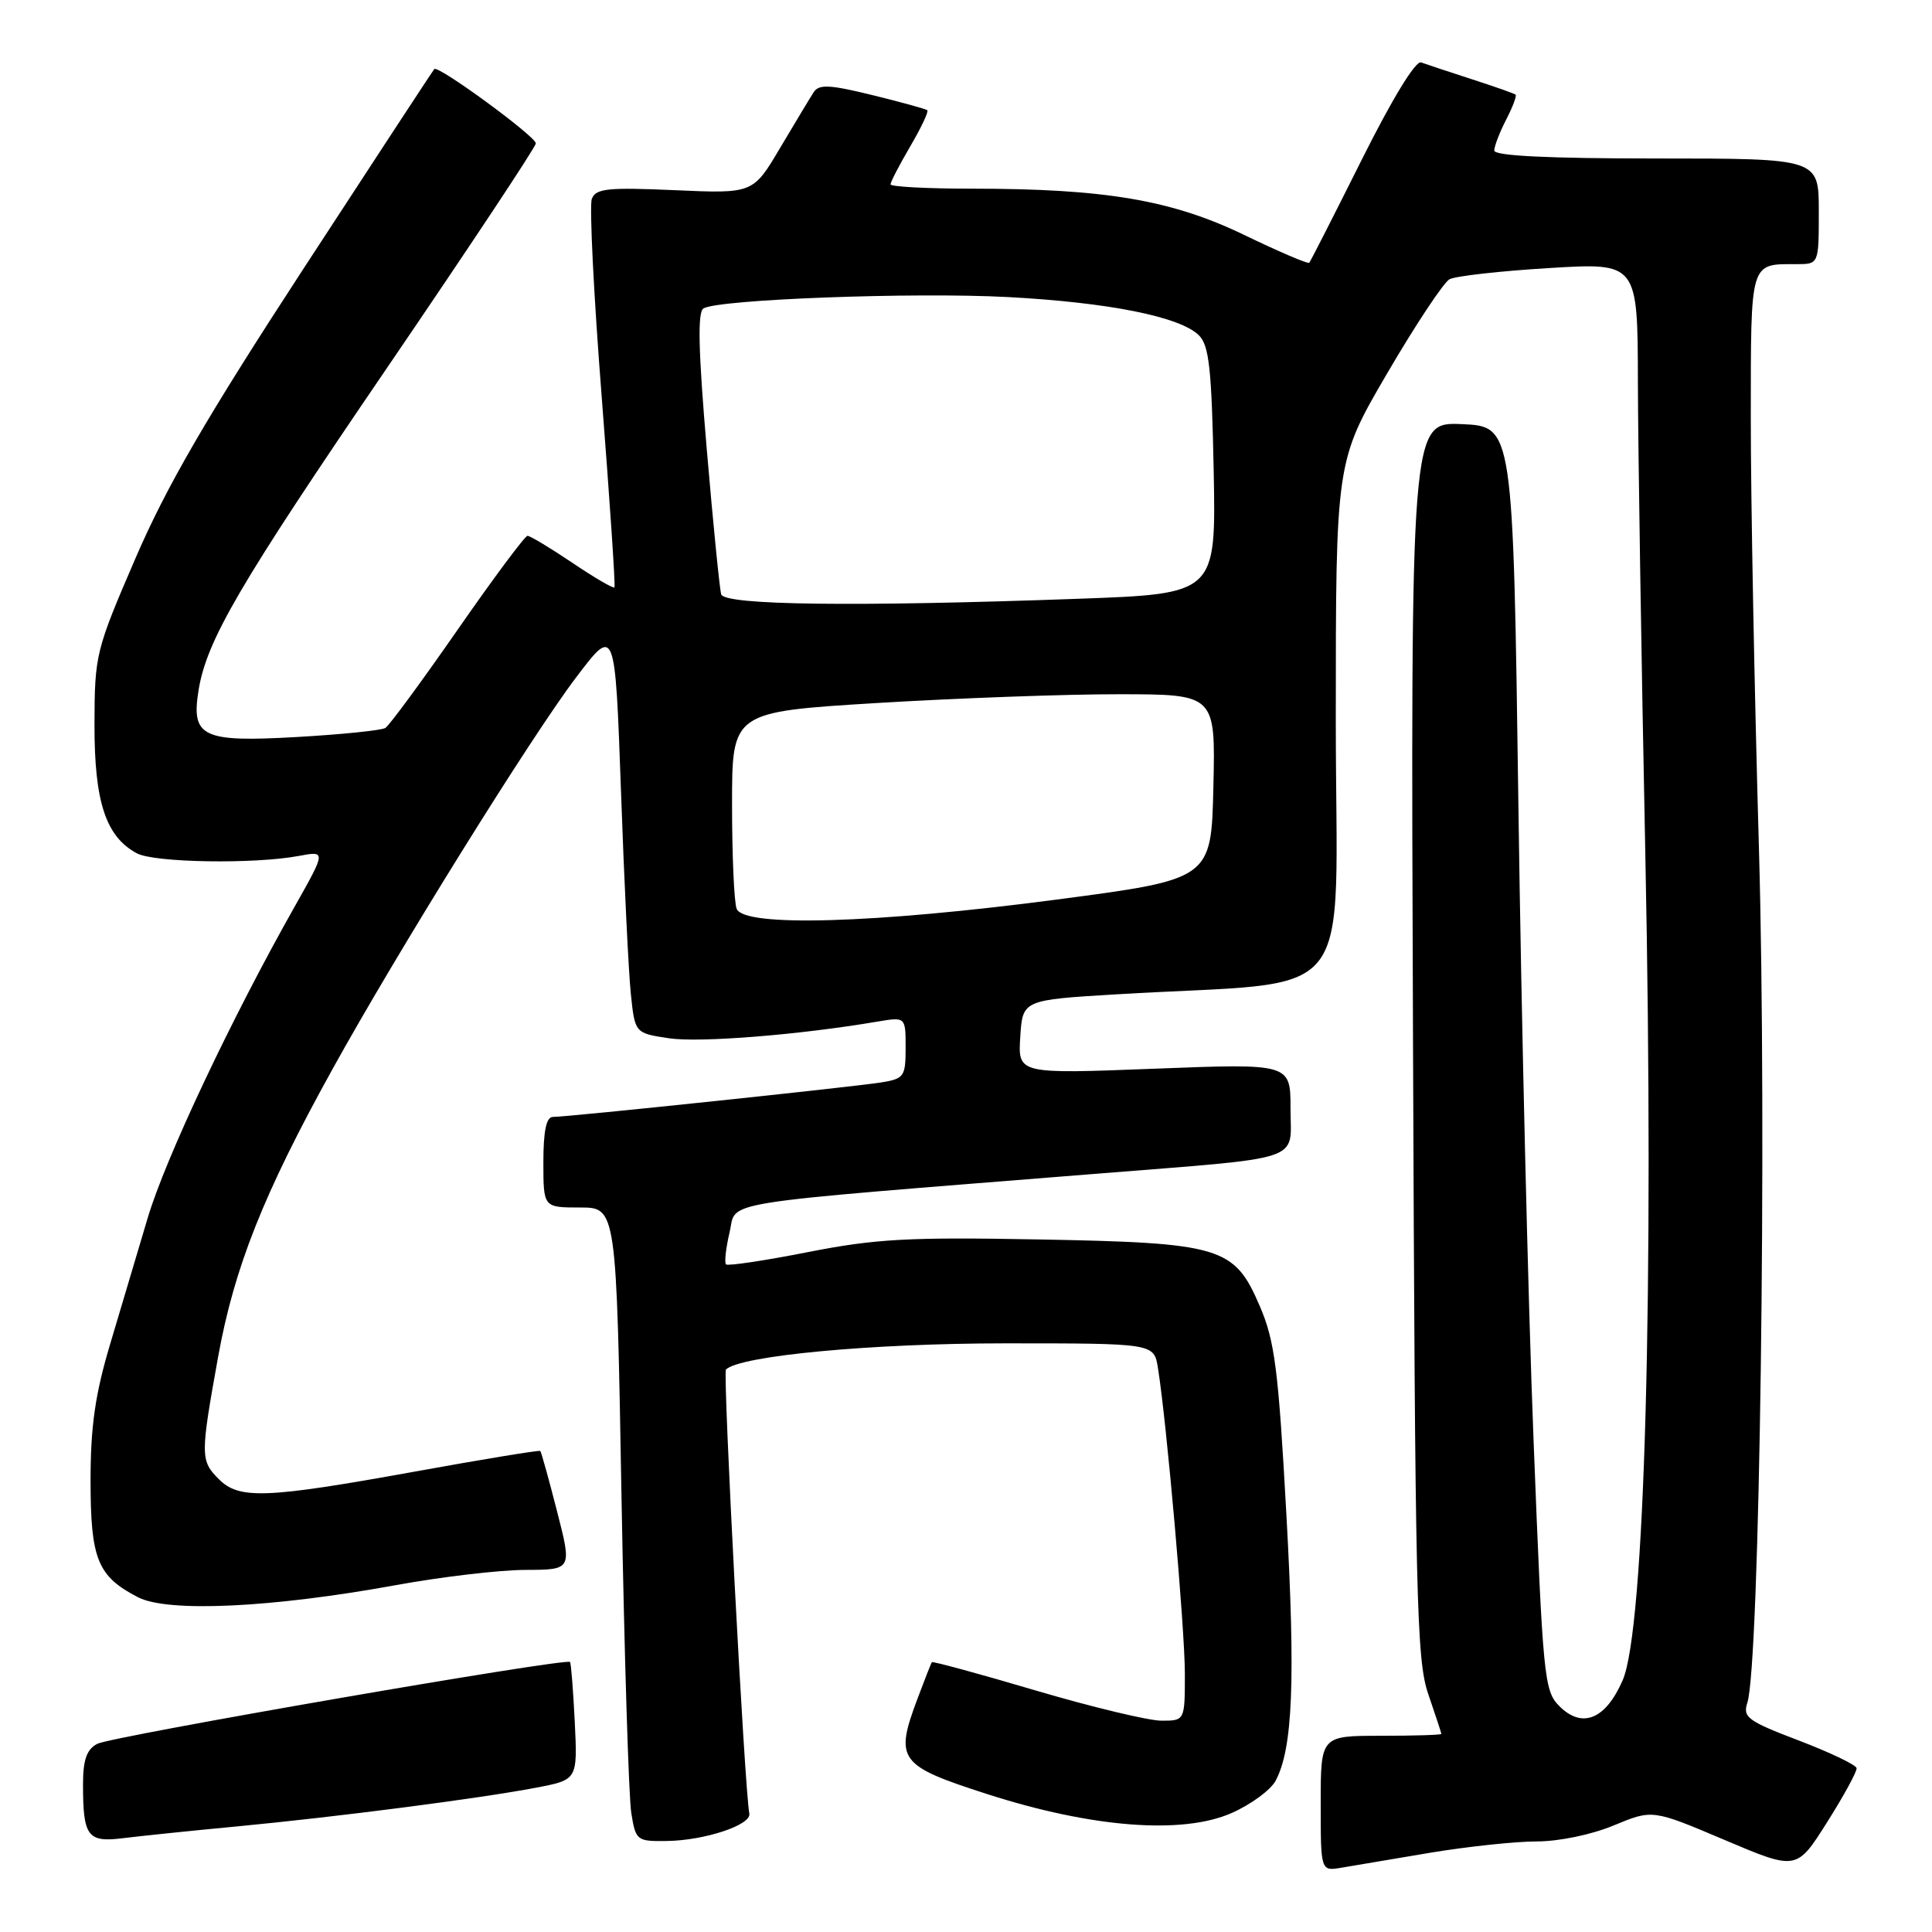<?xml version="1.0" encoding="UTF-8" standalone="no"?>
<!DOCTYPE svg PUBLIC "-//W3C//DTD SVG 1.1//EN" "http://www.w3.org/Graphics/SVG/1.1/DTD/svg11.dtd" >
<svg xmlns="http://www.w3.org/2000/svg" xmlns:xlink="http://www.w3.org/1999/xlink" version="1.1" viewBox="0 0 256 256">
 <g >
 <path fill="currentColor"
d=" M 189.50 245.50 C 194.45 244.68 200.80 244.00 203.62 244.00 C 206.56 244.00 210.91 243.10 213.85 241.87 C 218.96 239.75 218.96 239.75 228.51 243.80 C 238.06 247.85 238.06 247.85 242.09 241.47 C 244.31 237.96 246.07 234.73 246.01 234.29 C 245.94 233.86 242.50 232.21 238.36 230.63 C 231.60 228.06 230.90 227.55 231.53 225.63 C 233.17 220.64 234.14 149.83 233.07 112.50 C 232.47 91.60 231.98 65.89 231.99 55.36 C 232.00 34.42 231.83 35.00 238.08 35.00 C 241.00 35.00 241.00 35.00 241.00 28.00 C 241.00 21.00 241.00 21.00 219.50 21.00 C 205.16 21.00 198.00 20.65 198.00 19.95 C 198.00 19.37 198.71 17.53 199.57 15.86 C 200.44 14.18 201.00 12.69 200.82 12.54 C 200.65 12.39 198.03 11.47 195.00 10.49 C 191.97 9.51 188.96 8.51 188.30 8.27 C 187.58 8.00 184.45 13.13 180.44 21.16 C 176.77 28.50 173.64 34.65 173.48 34.82 C 173.32 35.00 169.43 33.34 164.84 31.12 C 155.26 26.50 146.40 25.00 128.78 25.00 C 122.85 25.00 118.00 24.74 118.00 24.43 C 118.00 24.11 119.18 21.84 120.62 19.38 C 122.06 16.92 123.08 14.77 122.87 14.60 C 122.67 14.44 119.39 13.53 115.59 12.60 C 109.98 11.22 108.52 11.14 107.83 12.20 C 107.37 12.91 105.36 16.24 103.38 19.58 C 99.78 25.66 99.78 25.66 89.41 25.20 C 80.53 24.81 78.95 24.97 78.42 26.35 C 78.08 27.23 78.67 39.10 79.74 52.73 C 80.80 66.35 81.56 77.65 81.42 77.83 C 81.28 78.02 78.77 76.55 75.85 74.58 C 72.92 72.61 70.25 71.00 69.90 71.00 C 69.56 71.00 65.39 76.60 60.64 83.44 C 55.89 90.28 51.58 96.14 51.06 96.46 C 50.55 96.78 45.26 97.32 39.30 97.66 C 26.80 98.37 25.31 97.66 26.31 91.46 C 27.39 84.83 31.68 77.49 51.34 48.66 C 62.15 32.80 71.00 19.46 71.00 19.00 C 71.00 18.08 58.05 8.60 57.55 9.15 C 57.37 9.34 49.60 21.20 40.28 35.50 C 27.30 55.41 22.07 64.43 17.94 74.00 C 12.68 86.19 12.54 86.74 12.52 96.00 C 12.50 106.26 14.02 110.87 18.14 113.07 C 20.44 114.31 33.70 114.52 39.57 113.42 C 43.21 112.74 43.21 112.74 39.05 120.12 C 30.66 134.96 21.90 153.53 19.56 161.42 C 18.24 165.86 16.00 173.39 14.58 178.15 C 12.61 184.76 12.00 188.99 12.00 196.17 C 12.00 206.61 12.92 208.87 18.28 211.64 C 22.23 213.69 36.03 213.04 52.50 210.03 C 58.55 208.93 66.27 208.02 69.65 208.02 C 75.80 208.00 75.80 208.00 73.81 200.25 C 72.72 195.99 71.72 192.39 71.59 192.26 C 71.47 192.13 63.97 193.36 54.93 195.00 C 35.23 198.56 31.70 198.70 29.00 196.00 C 26.54 193.54 26.54 192.90 28.90 179.80 C 31.03 167.98 34.93 158.16 44.00 141.77 C 52.65 126.12 70.42 97.55 76.36 89.73 C 81.50 82.95 81.50 82.95 82.28 104.73 C 82.70 116.70 83.29 128.84 83.59 131.70 C 84.13 136.90 84.13 136.90 88.67 137.58 C 92.72 138.18 105.88 137.13 116.25 135.37 C 120.00 134.74 120.00 134.74 120.00 138.82 C 120.00 142.66 119.80 142.94 116.75 143.43 C 113.07 144.02 75.17 148.01 73.25 148.00 C 72.39 148.00 72.00 149.87 72.00 154.00 C 72.00 160.00 72.00 160.00 76.84 160.00 C 81.68 160.00 81.68 160.00 82.35 198.25 C 82.73 219.29 83.31 238.19 83.65 240.25 C 84.24 243.89 84.38 244.00 88.38 243.94 C 93.39 243.87 99.58 241.81 99.29 240.31 C 98.66 237.11 95.76 181.91 96.19 181.47 C 98.03 179.64 115.50 178.00 133.20 178.00 C 152.91 178.00 152.91 178.00 153.43 181.25 C 154.58 188.34 157.00 215.86 157.00 221.75 C 157.00 228.00 157.00 228.00 153.90 228.00 C 152.20 228.00 144.70 226.20 137.24 224.00 C 129.78 221.79 123.59 220.11 123.48 220.25 C 123.37 220.39 122.51 222.58 121.56 225.12 C 118.53 233.20 119.08 233.95 130.79 237.72 C 144.68 242.19 156.68 243.12 163.21 240.23 C 165.75 239.11 168.36 237.19 169.02 235.97 C 171.31 231.69 171.67 222.67 170.45 200.62 C 169.39 181.37 168.91 177.67 166.93 173.07 C 163.55 165.19 161.85 164.68 137.50 164.23 C 120.37 163.91 116.00 164.15 107.06 165.91 C 101.33 167.04 96.44 167.77 96.20 167.54 C 95.97 167.30 96.18 165.40 96.67 163.30 C 97.68 159.02 93.80 159.65 145.00 155.55 C 173.34 153.28 171.00 154.06 171.00 146.88 C 171.00 140.91 171.00 140.91 152.94 141.61 C 134.88 142.31 134.88 142.31 135.19 137.40 C 135.50 132.50 135.50 132.50 148.00 131.75 C 180.50 129.80 177.00 134.18 177.00 95.47 C 177.00 61.12 177.00 61.12 183.82 49.45 C 187.57 43.03 191.29 37.43 192.07 37.00 C 192.86 36.58 198.79 35.91 205.25 35.52 C 217.00 34.80 217.00 34.80 217.03 50.65 C 217.05 59.37 217.49 87.65 218.02 113.50 C 219.18 170.83 217.94 215.94 215.01 222.65 C 212.75 227.83 209.65 229.10 206.63 226.08 C 204.60 224.05 204.44 222.40 203.20 190.72 C 202.48 172.45 201.58 134.78 201.20 107.00 C 200.50 56.50 200.50 56.50 193.71 56.20 C 186.92 55.91 186.92 55.91 187.23 137.70 C 187.51 211.99 187.69 219.96 189.26 224.50 C 190.20 227.25 190.98 229.61 190.99 229.75 C 191.00 229.89 187.40 230.00 183.00 230.00 C 175.00 230.00 175.00 230.00 175.00 238.97 C 175.00 247.95 175.00 247.95 177.75 247.48 C 179.26 247.22 184.55 246.33 189.50 245.50 Z  M 31.50 242.00 C 44.80 240.73 63.48 238.32 71.02 236.88 C 76.53 235.83 76.53 235.83 76.16 228.17 C 75.95 223.95 75.67 220.37 75.53 220.22 C 75.01 219.65 14.70 230.09 12.88 231.07 C 11.48 231.81 11.00 233.19 11.00 236.45 C 11.00 243.37 11.60 244.17 16.37 243.56 C 18.64 243.28 25.45 242.57 31.50 242.00 Z  M 97.61 120.42 C 97.27 119.55 97.00 113.32 97.00 106.58 C 97.00 94.33 97.00 94.33 116.25 93.15 C 126.84 92.51 141.25 91.98 148.28 91.99 C 161.06 92.00 161.06 92.00 160.78 104.25 C 160.50 116.50 160.50 116.50 140.00 119.20 C 115.84 122.37 98.55 122.87 97.61 120.42 Z  M 95.56 78.75 C 95.36 78.06 94.49 69.41 93.65 59.53 C 92.54 46.53 92.41 41.36 93.21 40.87 C 95.15 39.67 121.08 38.70 133.50 39.36 C 146.91 40.07 156.39 41.97 158.86 44.43 C 160.22 45.78 160.55 48.87 160.82 62.37 C 161.13 78.68 161.13 78.68 142.90 79.34 C 113.31 80.41 96.00 80.20 95.56 78.75 Z "/>
</g>
</svg>